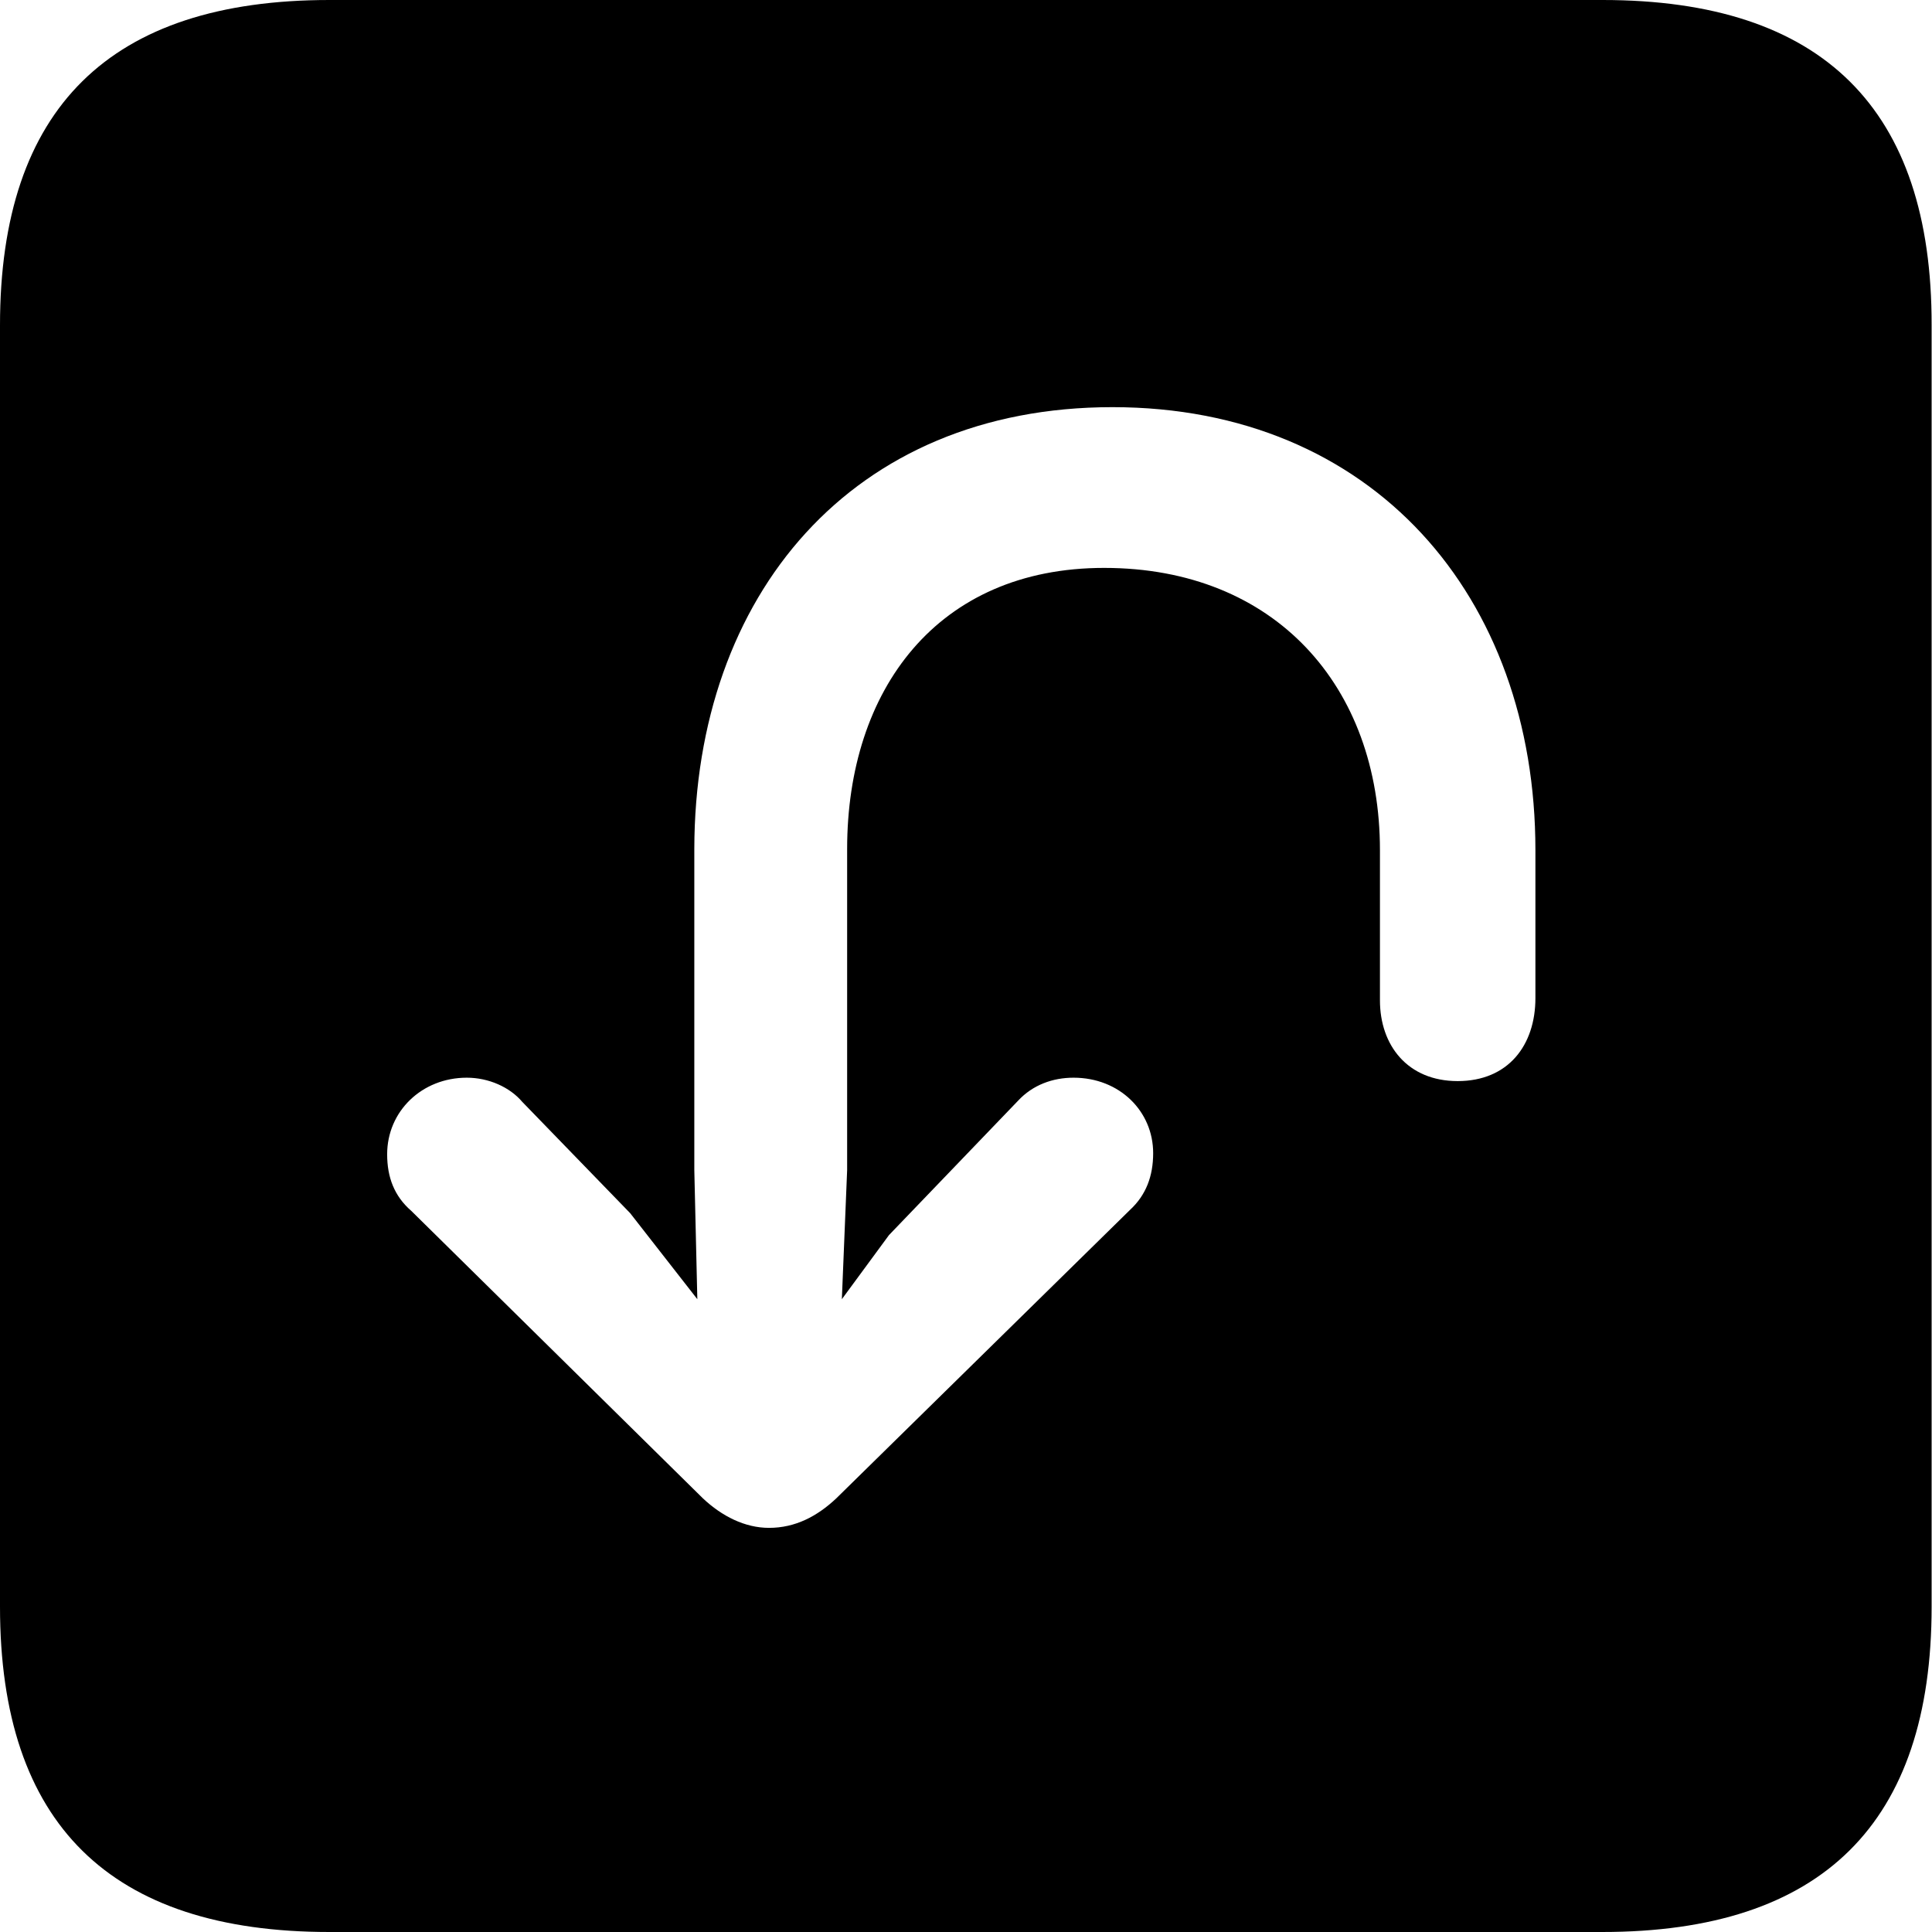 <?xml version="1.0" ?><!-- Generator: Adobe Illustrator 25.0.0, SVG Export Plug-In . SVG Version: 6.00 Build 0)  --><svg xmlns="http://www.w3.org/2000/svg" xmlns:xlink="http://www.w3.org/1999/xlink" version="1.1" id="Layer_1" x="0px" y="0px" viewBox="0 0 512 512" style="enable-background:new 0 0 512 512;" xml:space="preserve">
<path d="M87.3,512h337.3c58.4,0,87.3-28.9,87.3-86.2V86.2C512,28.9,483.1,0,424.7,0H87.3C29.2,0,0,28.6,0,86.2v339.6  C0,483.4,29.2,512,87.3,512z M294.8,107.9c69,0,112.1,50.1,112.1,117.4v39.2c0,12.5-7.2,22-20.6,22c-13.3,0-20.6-9.5-20.6-21.4  v-39.8c0-43.4-27.8-74.8-73.1-74.8c-44.2,0-68.1,32.3-68.1,74.5v85.1l-1.4,34.2l12.5-17l34.2-35.6c3.9-4.2,9.2-6.1,14.7-6.1  c12.2,0,21.1,8.9,21.1,20c0,6.1-1.9,11.1-6.1,15l-77.9,76.5c-5,4.7-10.8,7.8-17.8,7.8c-6.4,0-12.5-3.1-17.5-7.8L109,320.9  c-4.5-3.9-6.4-8.9-6.4-15c0-11.4,9.2-20.3,21.1-20.3c5.8,0,11.4,2.5,14.7,6.4l28.6,29.5l17.8,22.8l-0.8-34.2V225  C184.1,157.7,225.8,107.9,294.8,107.9z"/>
</svg>